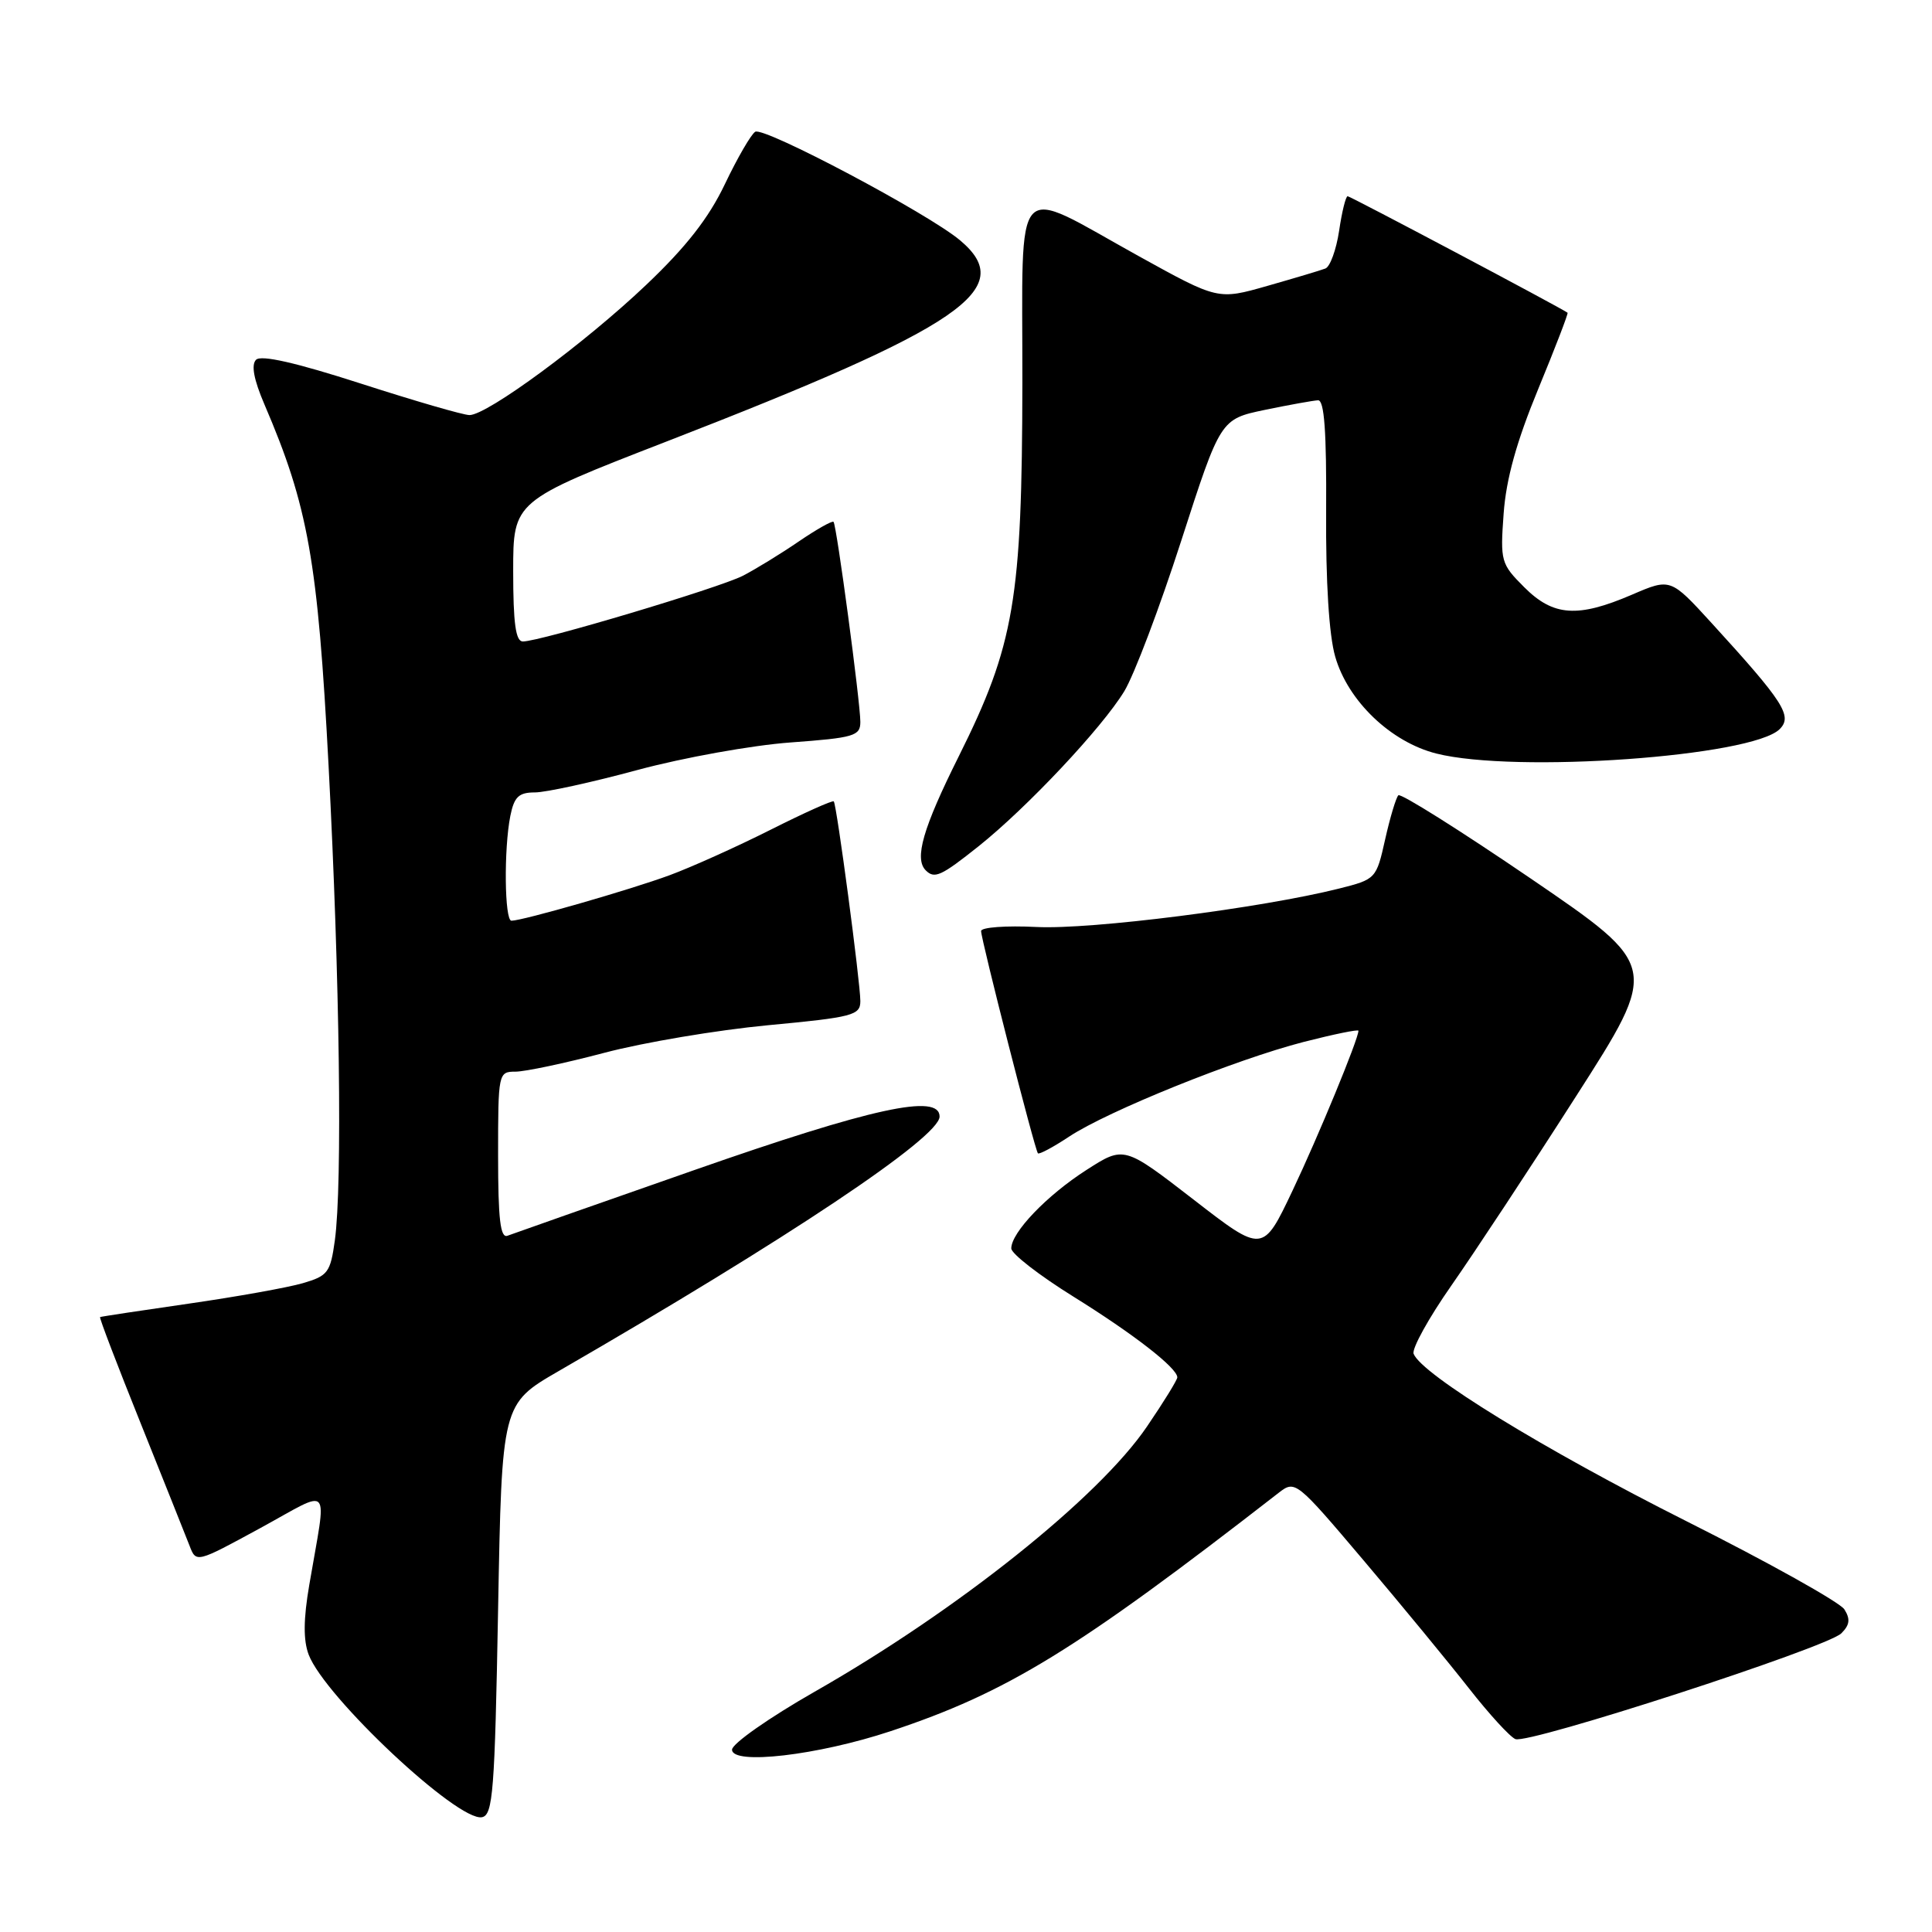 <?xml version="1.0" encoding="UTF-8" standalone="no"?>
<!DOCTYPE svg PUBLIC "-//W3C//DTD SVG 1.1//EN" "http://www.w3.org/Graphics/SVG/1.1/DTD/svg11.dtd" >
<svg xmlns="http://www.w3.org/2000/svg" xmlns:xlink="http://www.w3.org/1999/xlink" version="1.1" viewBox="0 0 256 256">
 <g >
 <path fill="currentColor"
d=" M 66.00 213.25 C 66.50 186.03 66.50 186.03 74.00 181.69 C 104.35 164.16 124.50 150.70 124.50 147.95 C 124.50 144.85 115.54 146.80 92.00 155.04 C 79.07 159.56 67.94 163.48 67.25 163.74 C 66.30 164.10 66.00 161.58 66.00 153.11 C 66.00 142.18 66.04 142.00 68.30 142.00 C 69.57 142.00 74.86 140.88 80.05 139.51 C 85.25 138.13 95.01 136.49 101.75 135.85 C 113.04 134.79 114.00 134.53 114.00 132.65 C 114.00 130.18 110.87 106.63 110.48 106.19 C 110.33 106.01 106.55 107.71 102.08 109.96 C 97.61 112.21 91.60 114.91 88.73 115.97 C 83.53 117.89 69.24 122.00 67.77 122.00 C 66.85 122.00 66.75 112.52 67.62 108.12 C 68.13 105.58 68.74 105.00 70.88 105.00 C 72.32 105.00 78.45 103.66 84.50 102.02 C 90.55 100.39 99.66 98.75 104.75 98.38 C 113.18 97.76 114.00 97.52 114.00 95.66 C 114.00 93.05 110.86 69.62 110.45 69.15 C 110.28 68.96 108.20 70.14 105.82 71.76 C 103.44 73.39 100.12 75.42 98.44 76.29 C 95.27 77.91 71.55 85.00 69.28 85.00 C 68.33 85.00 68.00 82.59 68.00 75.69 C 68.00 66.39 68.00 66.39 88.25 58.53 C 127.62 43.26 134.89 38.28 127.21 31.84 C 122.98 28.28 101.21 16.75 100.07 17.46 C 99.52 17.80 97.71 20.92 96.05 24.40 C 93.90 28.91 90.91 32.73 85.61 37.76 C 77.51 45.46 64.56 55.00 62.21 55.00 C 61.40 55.00 54.93 53.12 47.83 50.83 C 39.21 48.05 34.60 47.00 33.93 47.67 C 33.26 48.34 33.63 50.30 35.04 53.59 C 40.84 67.10 42.11 74.26 43.54 101.50 C 45.02 129.61 45.38 156.95 44.37 164.35 C 43.78 168.62 43.45 169.06 40.12 170.03 C 38.13 170.61 31.32 171.83 25.00 172.74 C 18.68 173.65 13.39 174.45 13.26 174.52 C 13.13 174.59 15.55 180.91 18.63 188.57 C 21.70 196.23 24.62 203.54 25.11 204.80 C 25.99 207.11 25.99 207.11 34.49 202.48 C 44.15 197.21 43.32 196.25 40.98 210.01 C 40.20 214.56 40.18 217.34 40.90 219.25 C 43.04 224.86 60.67 241.40 63.86 240.79 C 65.32 240.51 65.56 237.42 66.00 213.25 Z  M 117.98 229.40 C 133.47 224.26 142.56 218.68 169.45 197.79 C 171.62 196.11 171.77 196.23 180.71 206.79 C 185.70 212.68 191.96 220.29 194.64 223.71 C 197.31 227.12 200.08 230.15 200.80 230.44 C 202.52 231.15 242.08 218.31 243.98 216.43 C 245.10 215.32 245.20 214.54 244.39 213.25 C 243.79 212.31 234.34 207.03 223.37 201.52 C 204.60 192.08 188.36 182.11 187.31 179.38 C 187.06 178.71 189.31 174.63 192.32 170.33 C 195.33 166.02 202.77 154.75 208.83 145.27 C 219.87 128.04 219.87 128.04 202.86 116.43 C 193.50 110.05 185.59 105.07 185.29 105.38 C 184.98 105.69 184.19 108.32 183.54 111.22 C 182.37 116.45 182.31 116.51 177.43 117.74 C 167.15 120.32 144.55 123.20 137.34 122.83 C 133.30 122.63 130.00 122.87 130.00 123.37 C 130.00 124.50 137.12 152.38 137.53 152.82 C 137.69 153.00 139.55 152.01 141.66 150.61 C 146.78 147.22 163.74 140.38 172.75 138.06 C 176.74 137.04 180.00 136.37 180.00 136.58 C 180.00 137.68 174.68 150.58 171.26 157.78 C 167.33 166.06 167.33 166.06 158.14 158.94 C 148.94 151.83 148.94 151.83 143.97 155.02 C 138.71 158.39 134.00 163.31 134.00 165.42 C 134.00 166.12 137.71 169.00 142.25 171.82 C 150.24 176.79 156.00 181.27 156.00 182.51 C 156.00 182.84 154.20 185.77 151.99 189.01 C 145.60 198.43 126.88 213.37 107.93 224.17 C 101.92 227.60 97.00 231.05 97.00 231.84 C 97.00 233.91 108.36 232.59 117.98 229.40 Z  M 129.66 112.14 C 136.08 107.02 146.01 96.46 148.97 91.60 C 150.28 89.45 153.68 80.46 156.53 71.62 C 161.72 55.54 161.72 55.54 167.61 54.31 C 170.85 53.64 174.02 53.07 174.65 53.04 C 175.48 53.01 175.78 57.21 175.72 67.75 C 175.66 77.06 176.10 84.16 176.92 87.00 C 178.60 92.88 184.29 98.33 190.33 99.85 C 200.79 102.49 232.18 100.25 235.82 96.61 C 237.55 94.88 236.36 93.03 226.79 82.55 C 221.35 76.60 221.35 76.60 216.24 78.80 C 209.05 81.89 205.82 81.67 201.96 77.80 C 198.88 74.72 198.78 74.37 199.24 68.05 C 199.57 63.47 200.95 58.51 203.82 51.55 C 206.08 46.07 207.83 41.52 207.71 41.44 C 206.84 40.79 178.92 26.00 178.57 26.00 C 178.32 26.00 177.81 28.06 177.44 30.58 C 177.06 33.10 176.24 35.35 175.62 35.58 C 175.01 35.82 171.55 36.85 167.94 37.88 C 161.39 39.75 161.39 39.75 150.89 33.94 C 133.94 24.56 135.50 22.86 135.47 50.70 C 135.43 79.45 134.41 85.44 127.04 100.22 C 122.29 109.73 121.12 113.79 122.67 115.33 C 123.83 116.49 124.70 116.09 129.66 112.14 Z "/>
</g>
</svg>